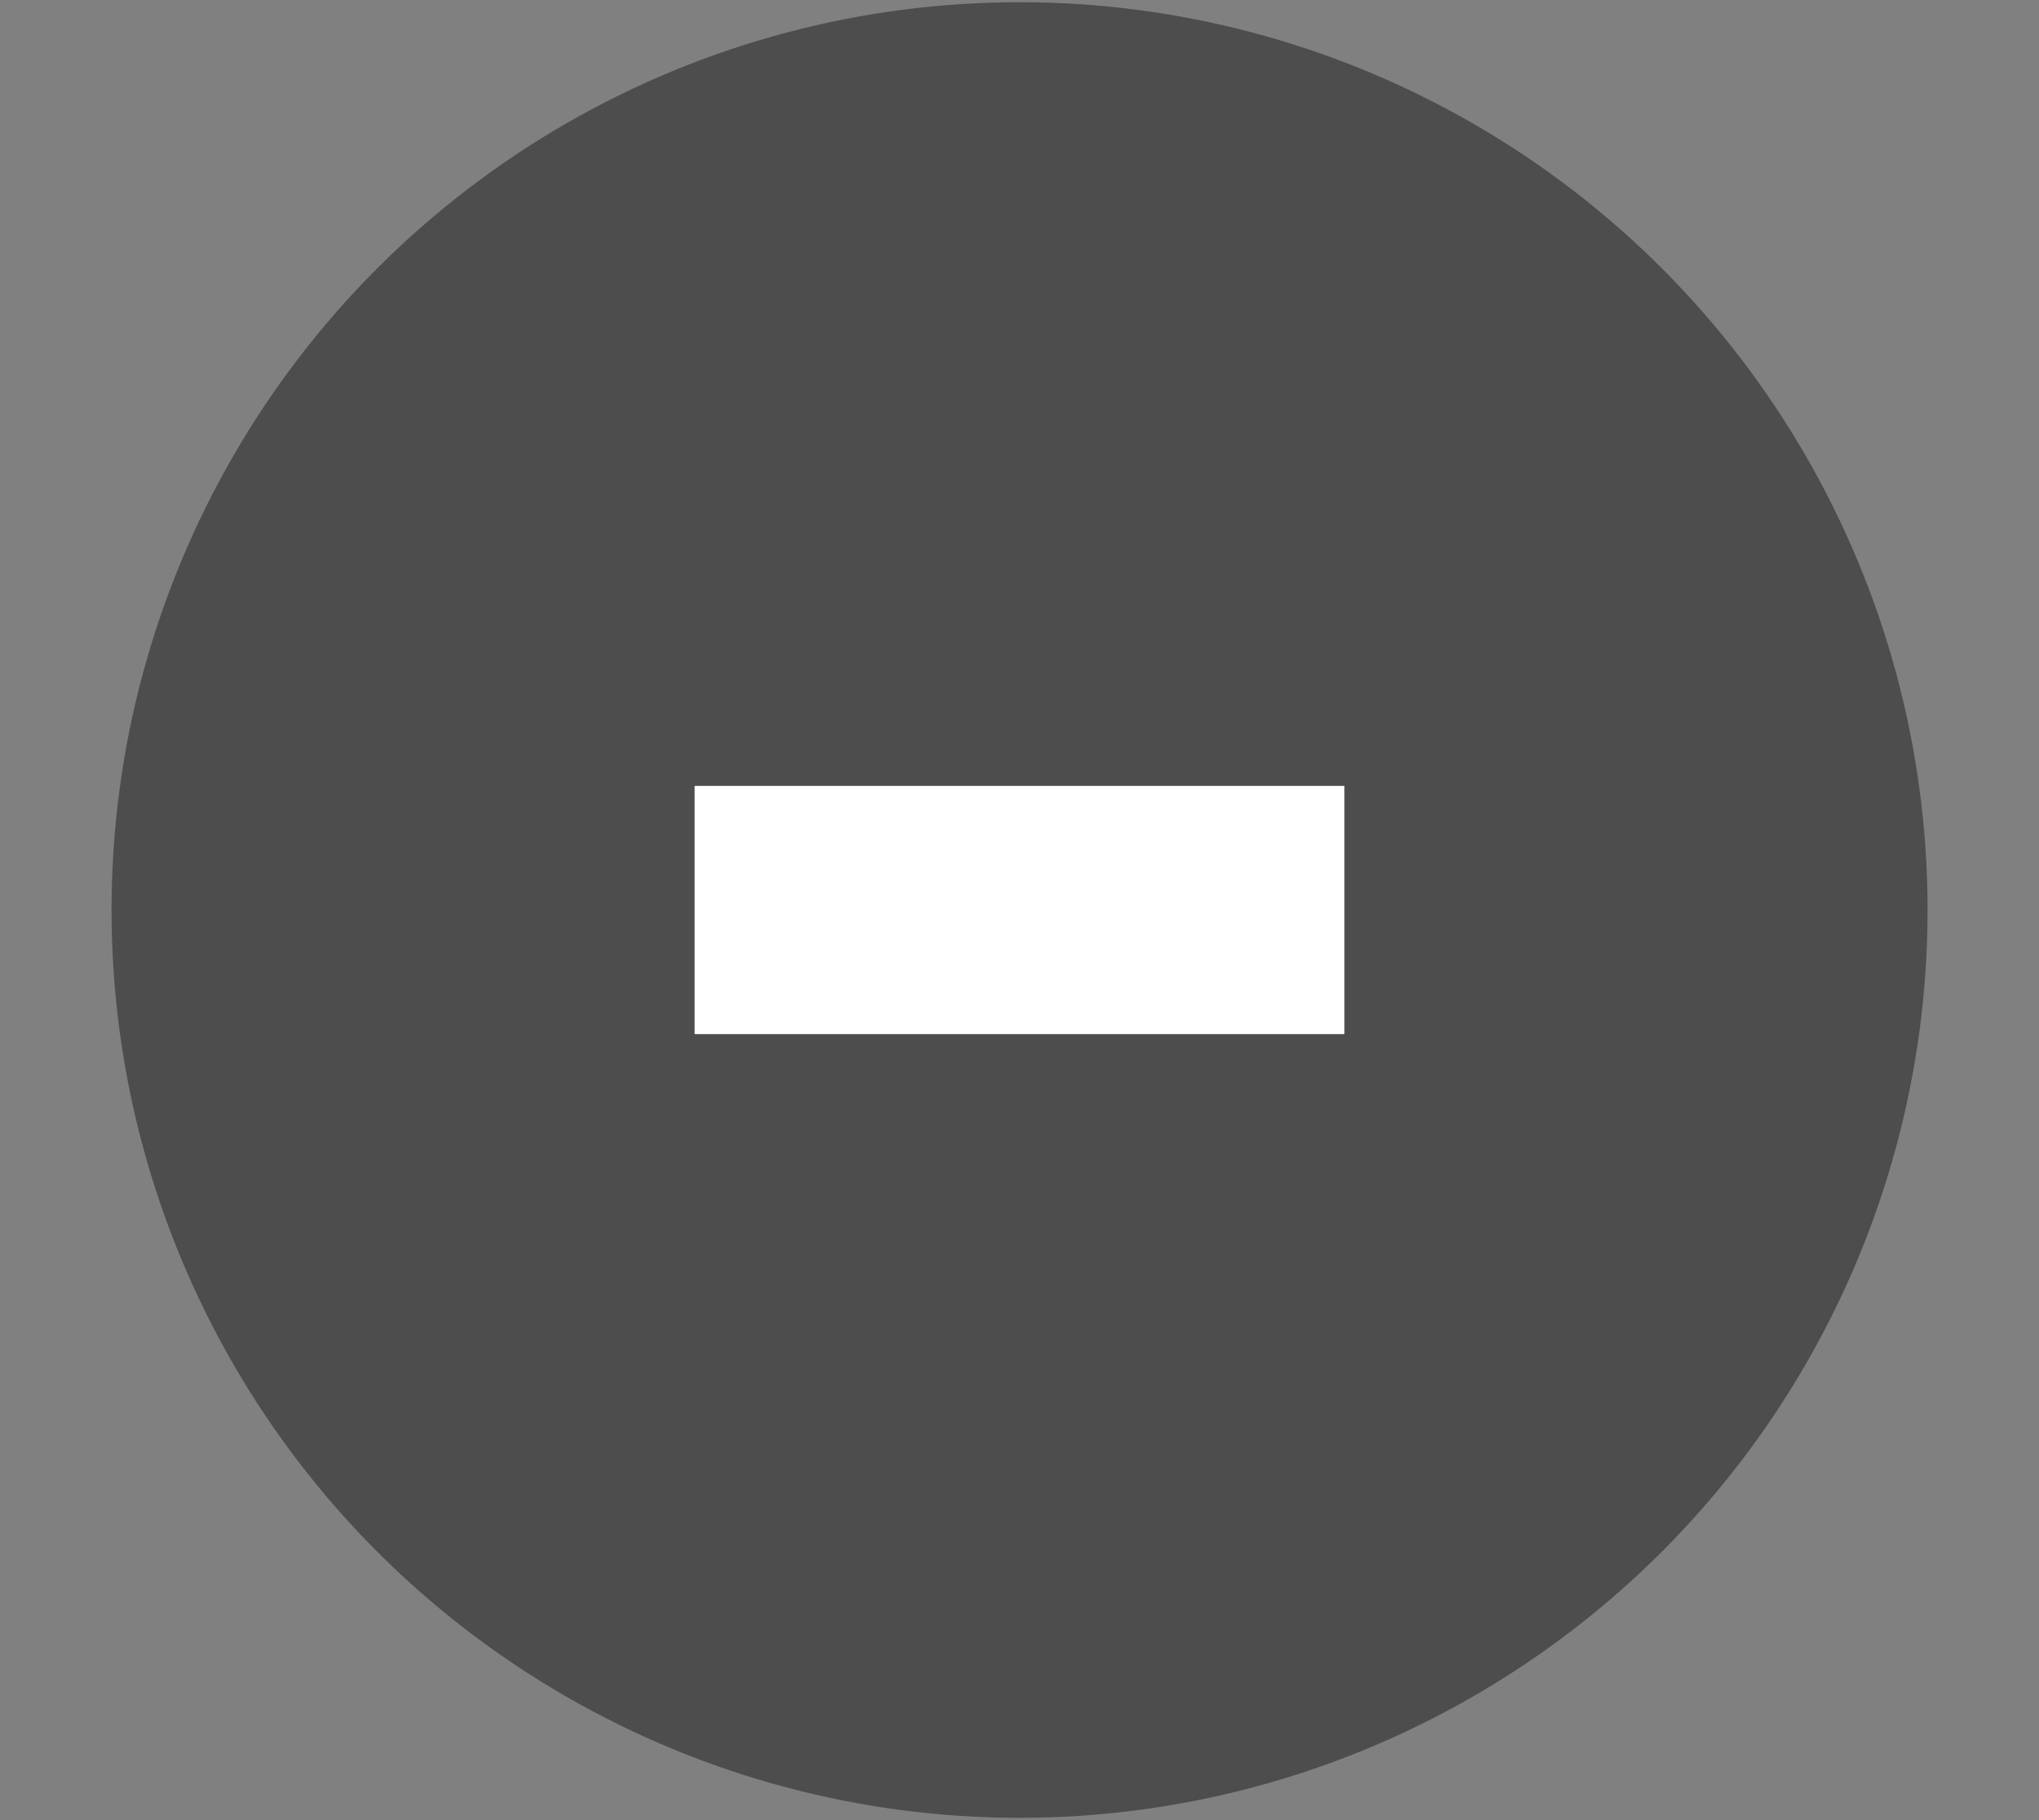 <svg xmlns="http://www.w3.org/2000/svg" xmlns:svg="http://www.w3.org/2000/svg" xmlns:xlink="http://www.w3.org/1999/xlink" id="svg12553" width="19.415" height="17.334" x="0" y="0" enable-background="new 0 0 19.415 17.334" version="1.1" viewBox="0 0 19.415 17.334" xml:space="preserve"><rect x="0" y="0" width="19.415" height="17.334" fill="#808080" stroke="none"/><circle cx="9.708" cy="8.667" r="8.646" fill="#4D4D4D"/><g><path fill="#FFF" stroke="#FFF" stroke-miterlimit="10" d="M12.301,7.985v1.364H7.114V7.985H12.301z"/></g></svg>